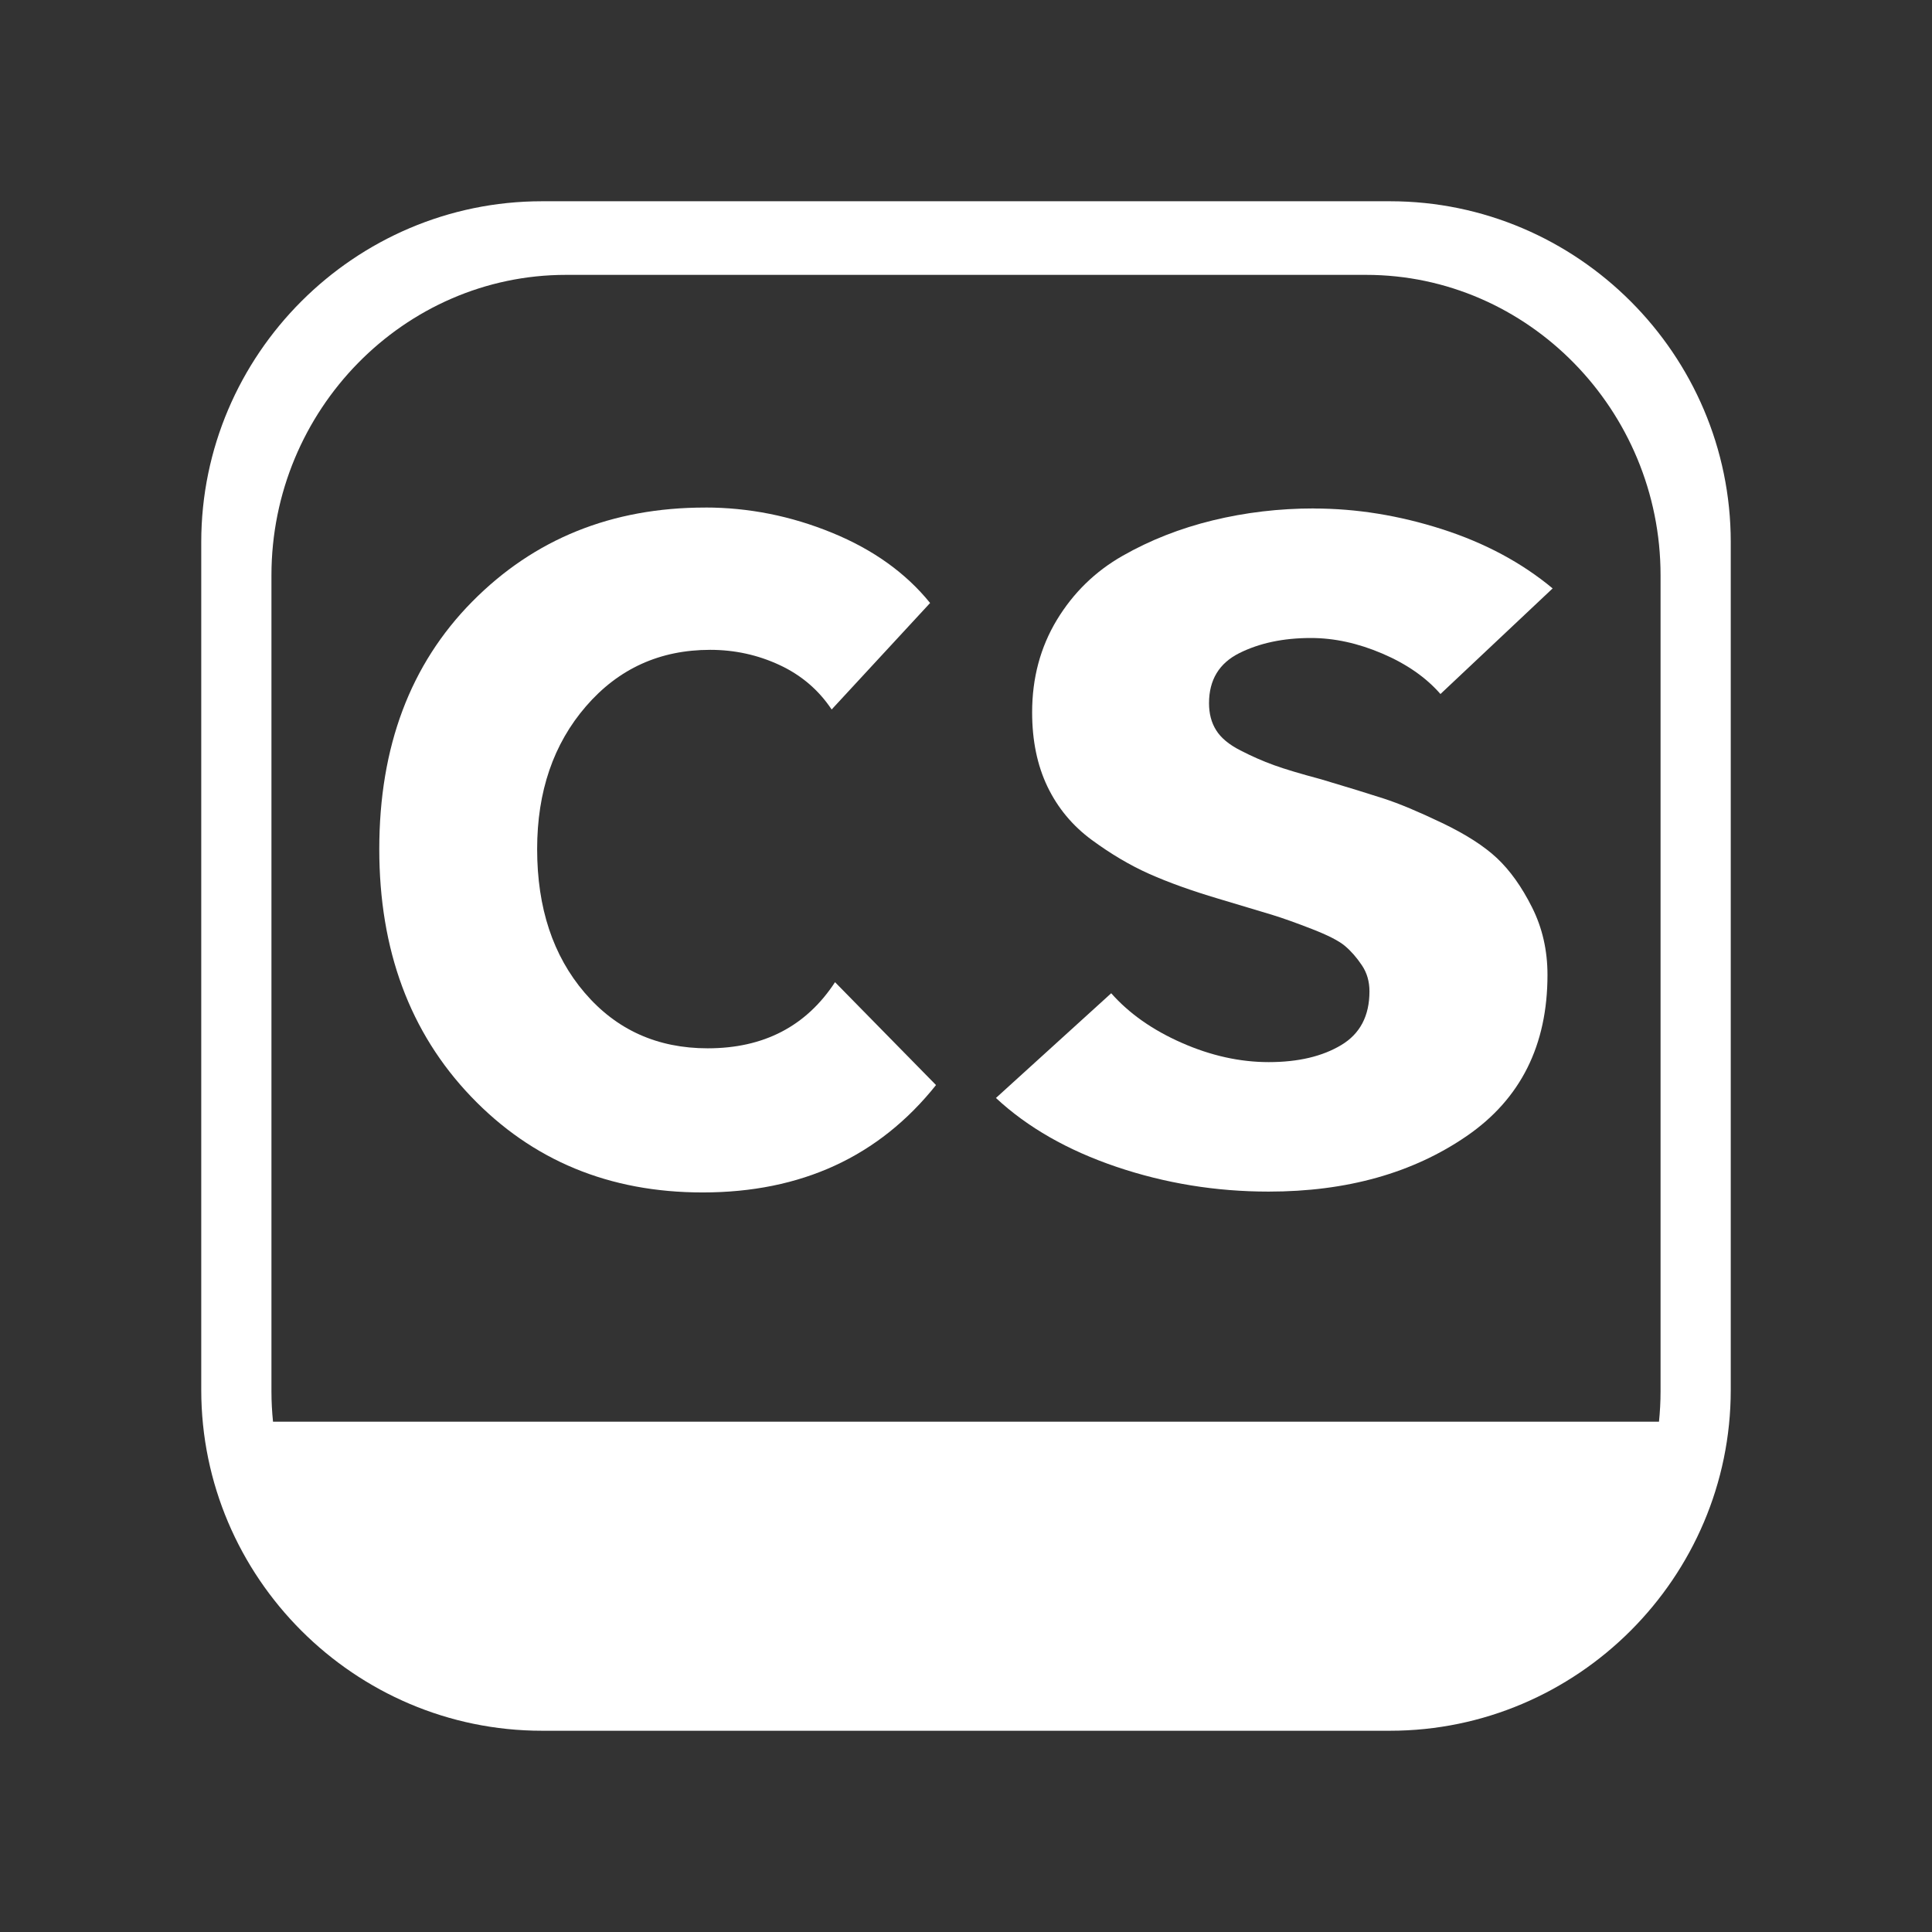 <?xml version="1.0" encoding="UTF-8"?>
<svg version="1.1" viewBox="0 0 48 48" xmlns="http://www.w3.org/2000/svg">
    <rect x="0" y="0" width="48" height="48" fill="#333333" stroke="none"/>
    <path d="m13.466 5c-4.657 0-8.466 3.809-8.466 8.467v21.066c0 4.658 3.809 8.467 8.466 8.467h21.068c4.657 0 8.466-3.809 8.466-8.467v-21.066c0-4.658-3.809-8.467-8.466-8.467zm0.596 1.829h19.878c4.023 0 7.316 3.36 7.316 7.464v20.276c0 0.255-0.014 0.505-0.039 0.753h-34.434c-0.025-0.248-0.039-0.498-0.039-0.753v-20.276c0-4.105 3.293-7.464 7.318-7.464z" fill="#fff" stroke-width=".864"/>
    <path d="m17.519 12.61c-2.319 0-4.249 0.78-5.788 2.338-1.539 1.558-2.308 3.607-2.308 6.147 0 2.509 0.76 4.558 2.278 6.147 1.518 1.589 3.436 2.384 5.756 2.384 2.446 0 4.378-0.888 5.798-2.668l-2.509-2.556c-0.717 1.095-1.771 1.643-3.163 1.643-1.252 0-2.271-0.46-3.058-1.381-0.787-0.92-1.18-2.109-1.18-3.569 0-1.429 0.404-2.611 1.213-3.547 0.808-0.935 1.836-1.403 3.087-1.403 0.605 0 1.18 0.125 1.72 0.376 0.541 0.251 0.973 0.62 1.297 1.106l2.446-2.646c-0.604-0.746-1.416-1.327-2.435-1.744-1.02-0.418-2.071-0.628-3.154-0.628z" fill="#fff" stroke-width=".83"/>
    <path d="m32.648 12.632c-0.87 0-1.709 0.1-2.519 0.297-0.81 0.198-1.556 0.491-2.238 0.88-0.681 0.387-1.225 0.919-1.635 1.595-0.408 0.677-0.613 1.441-0.613 2.293 0 0.7 0.126 1.315 0.381 1.847 0.256 0.532 0.624 0.973 1.101 1.324 0.476 0.35 0.953 0.632 1.429 0.844 0.479 0.213 1.05 0.418 1.716 0.616 0.613 0.182 1.054 0.315 1.327 0.398 0.273 0.084 0.605 0.202 0.997 0.355 0.391 0.152 0.667 0.291 0.82 0.42 0.153 0.129 0.293 0.289 0.42 0.479 0.129 0.19 0.19 0.407 0.19 0.65 0 0.609-0.233 1.054-0.701 1.334-0.469 0.282-1.07 0.424-1.802 0.424-0.716 0-1.437-0.16-2.161-0.479-0.725-0.319-1.309-0.73-1.752-1.232l-2.864 2.602c0.784 0.73 1.782 1.3 2.992 1.71 1.211 0.41 2.471 0.616 3.784 0.616 1.942 0 3.584-0.461 4.921-1.381 1.339-0.92 2.006-2.255 2.006-4.003 0-0.609-0.127-1.167-0.383-1.677-0.256-0.511-0.546-0.916-0.869-1.221-0.324-0.304-0.781-0.597-1.369-0.878-0.587-0.281-1.069-0.482-1.444-0.604-0.375-0.121-0.893-0.282-1.557-0.479-0.512-0.137-0.904-0.254-1.177-0.353-0.273-0.099-0.551-0.221-0.832-0.366-0.282-0.144-0.483-0.311-0.601-0.501-0.12-0.19-0.177-0.414-0.177-0.672 0-0.577 0.251-0.993 0.754-1.244 0.502-0.25 1.094-0.375 1.776-0.375 0.579 0 1.17 0.128 1.776 0.387 0.605 0.259 1.086 0.594 1.444 1.005l2.787-2.624c-0.768-0.639-1.683-1.13-2.749-1.472-1.065-0.341-2.124-0.513-3.181-0.513z" fill="#fff" stroke-width=".914"/>
</svg>
